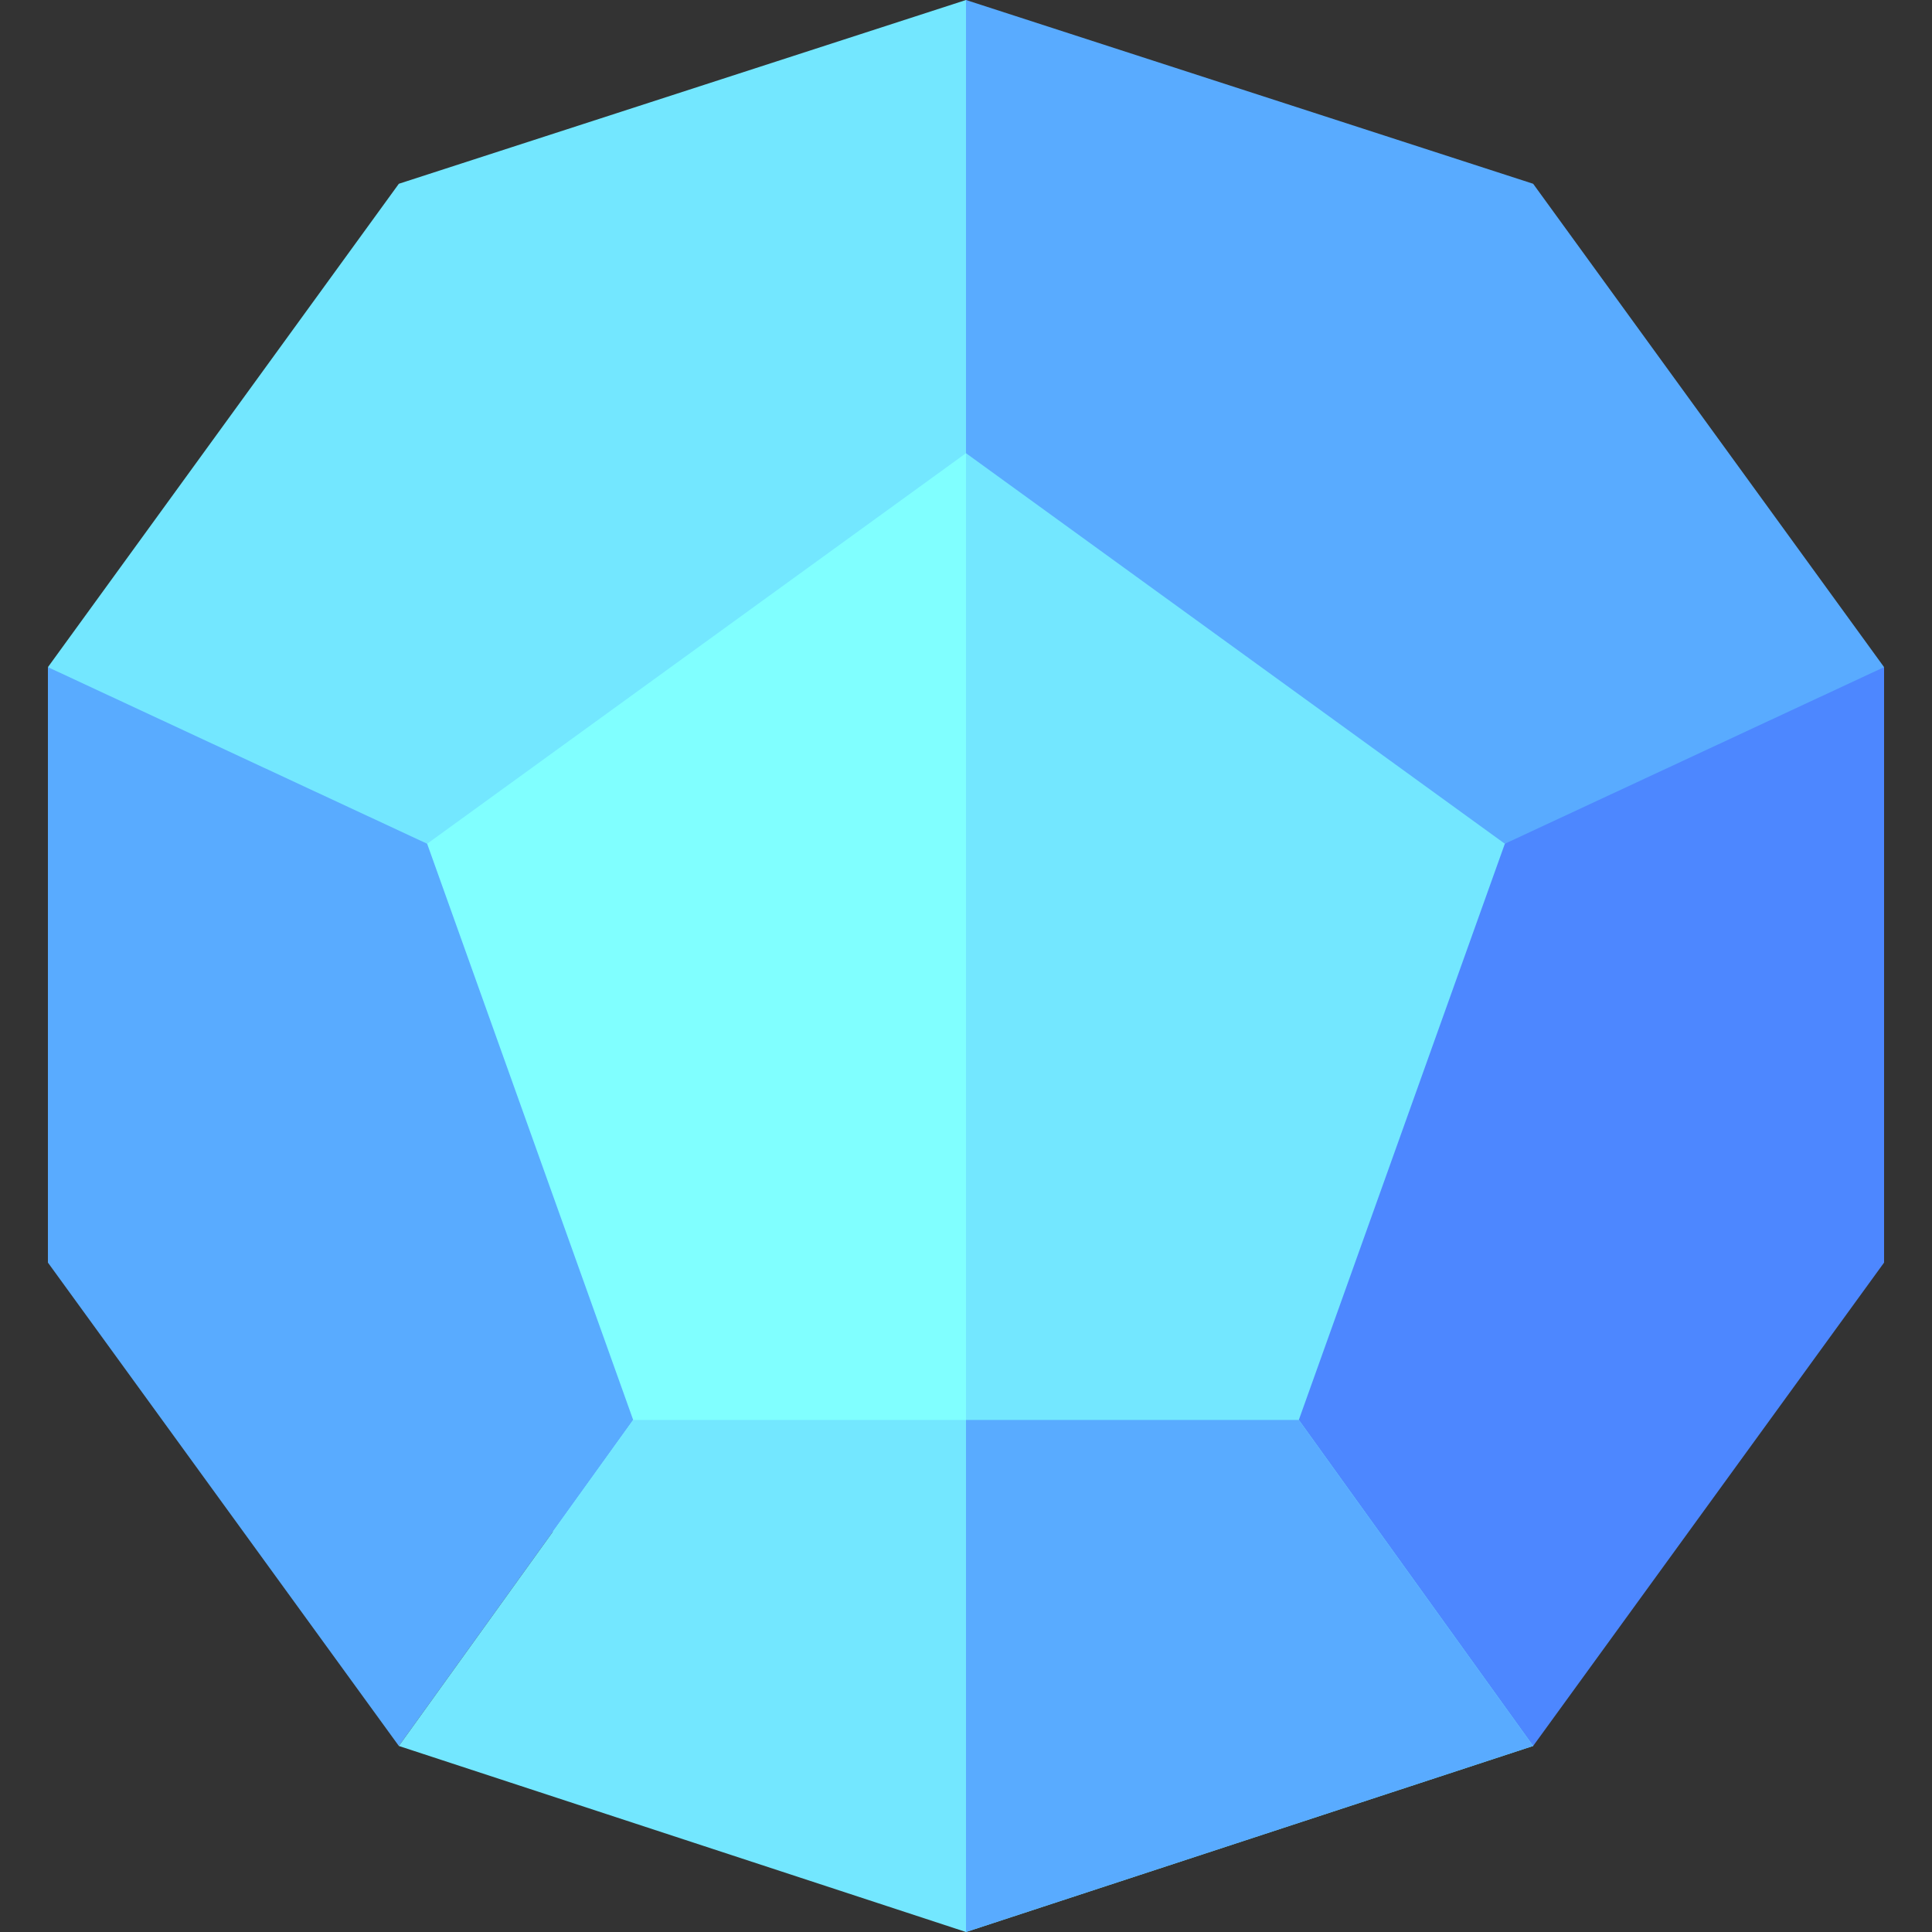 <svg id="Capa_1" enable-background="new 0 0 512 512" height="512" viewBox="0 0 512 512" width="512" xmlns="http://www.w3.org/2000/svg"><rect x="0" y="0" width="512" height="512" fill="#333333" stroke="none"/><g><path d="m146.664 406.302-69.287-193.784 178.623-129.463 178.623 129.463-69.287 193.784z" fill="#80ffff"/><path d="m365.336 406.302 69.287-193.784-178.623-129.463v323.247z" fill="#73e7ff"/><g id="Diamond_7_"><g><path d="m499.3 176.801v157.8l-93 128.099-63.627-16.786 1.527-69.614 54.6-152.699 47.501-52.12z" fill="#4d87ff"/><path d="m256 0 30 50.008-30 70.093-142.8 103.5-47.051 8.09-53.449-54.89 93-128.101z" fill="#73e7ff"/></g></g><path d="m167.8 376.3-62.1 86.4-93-128.099v-157.8l100.5 46.8z" fill="#59abff"/><path d="m406.3 462.7-150.3 49.3-150.3-49.3 62.1-86.4h176.4z" fill="#73e7ff"/><g fill="#59abff"><path d="m499.3 176.801-100.5 46.8-142.8-103.5v-120.101l150.3 48.7z"/><path d="m256 376.3v135.7l150.3-49.3-62.1-86.4z"/></g></g></svg>